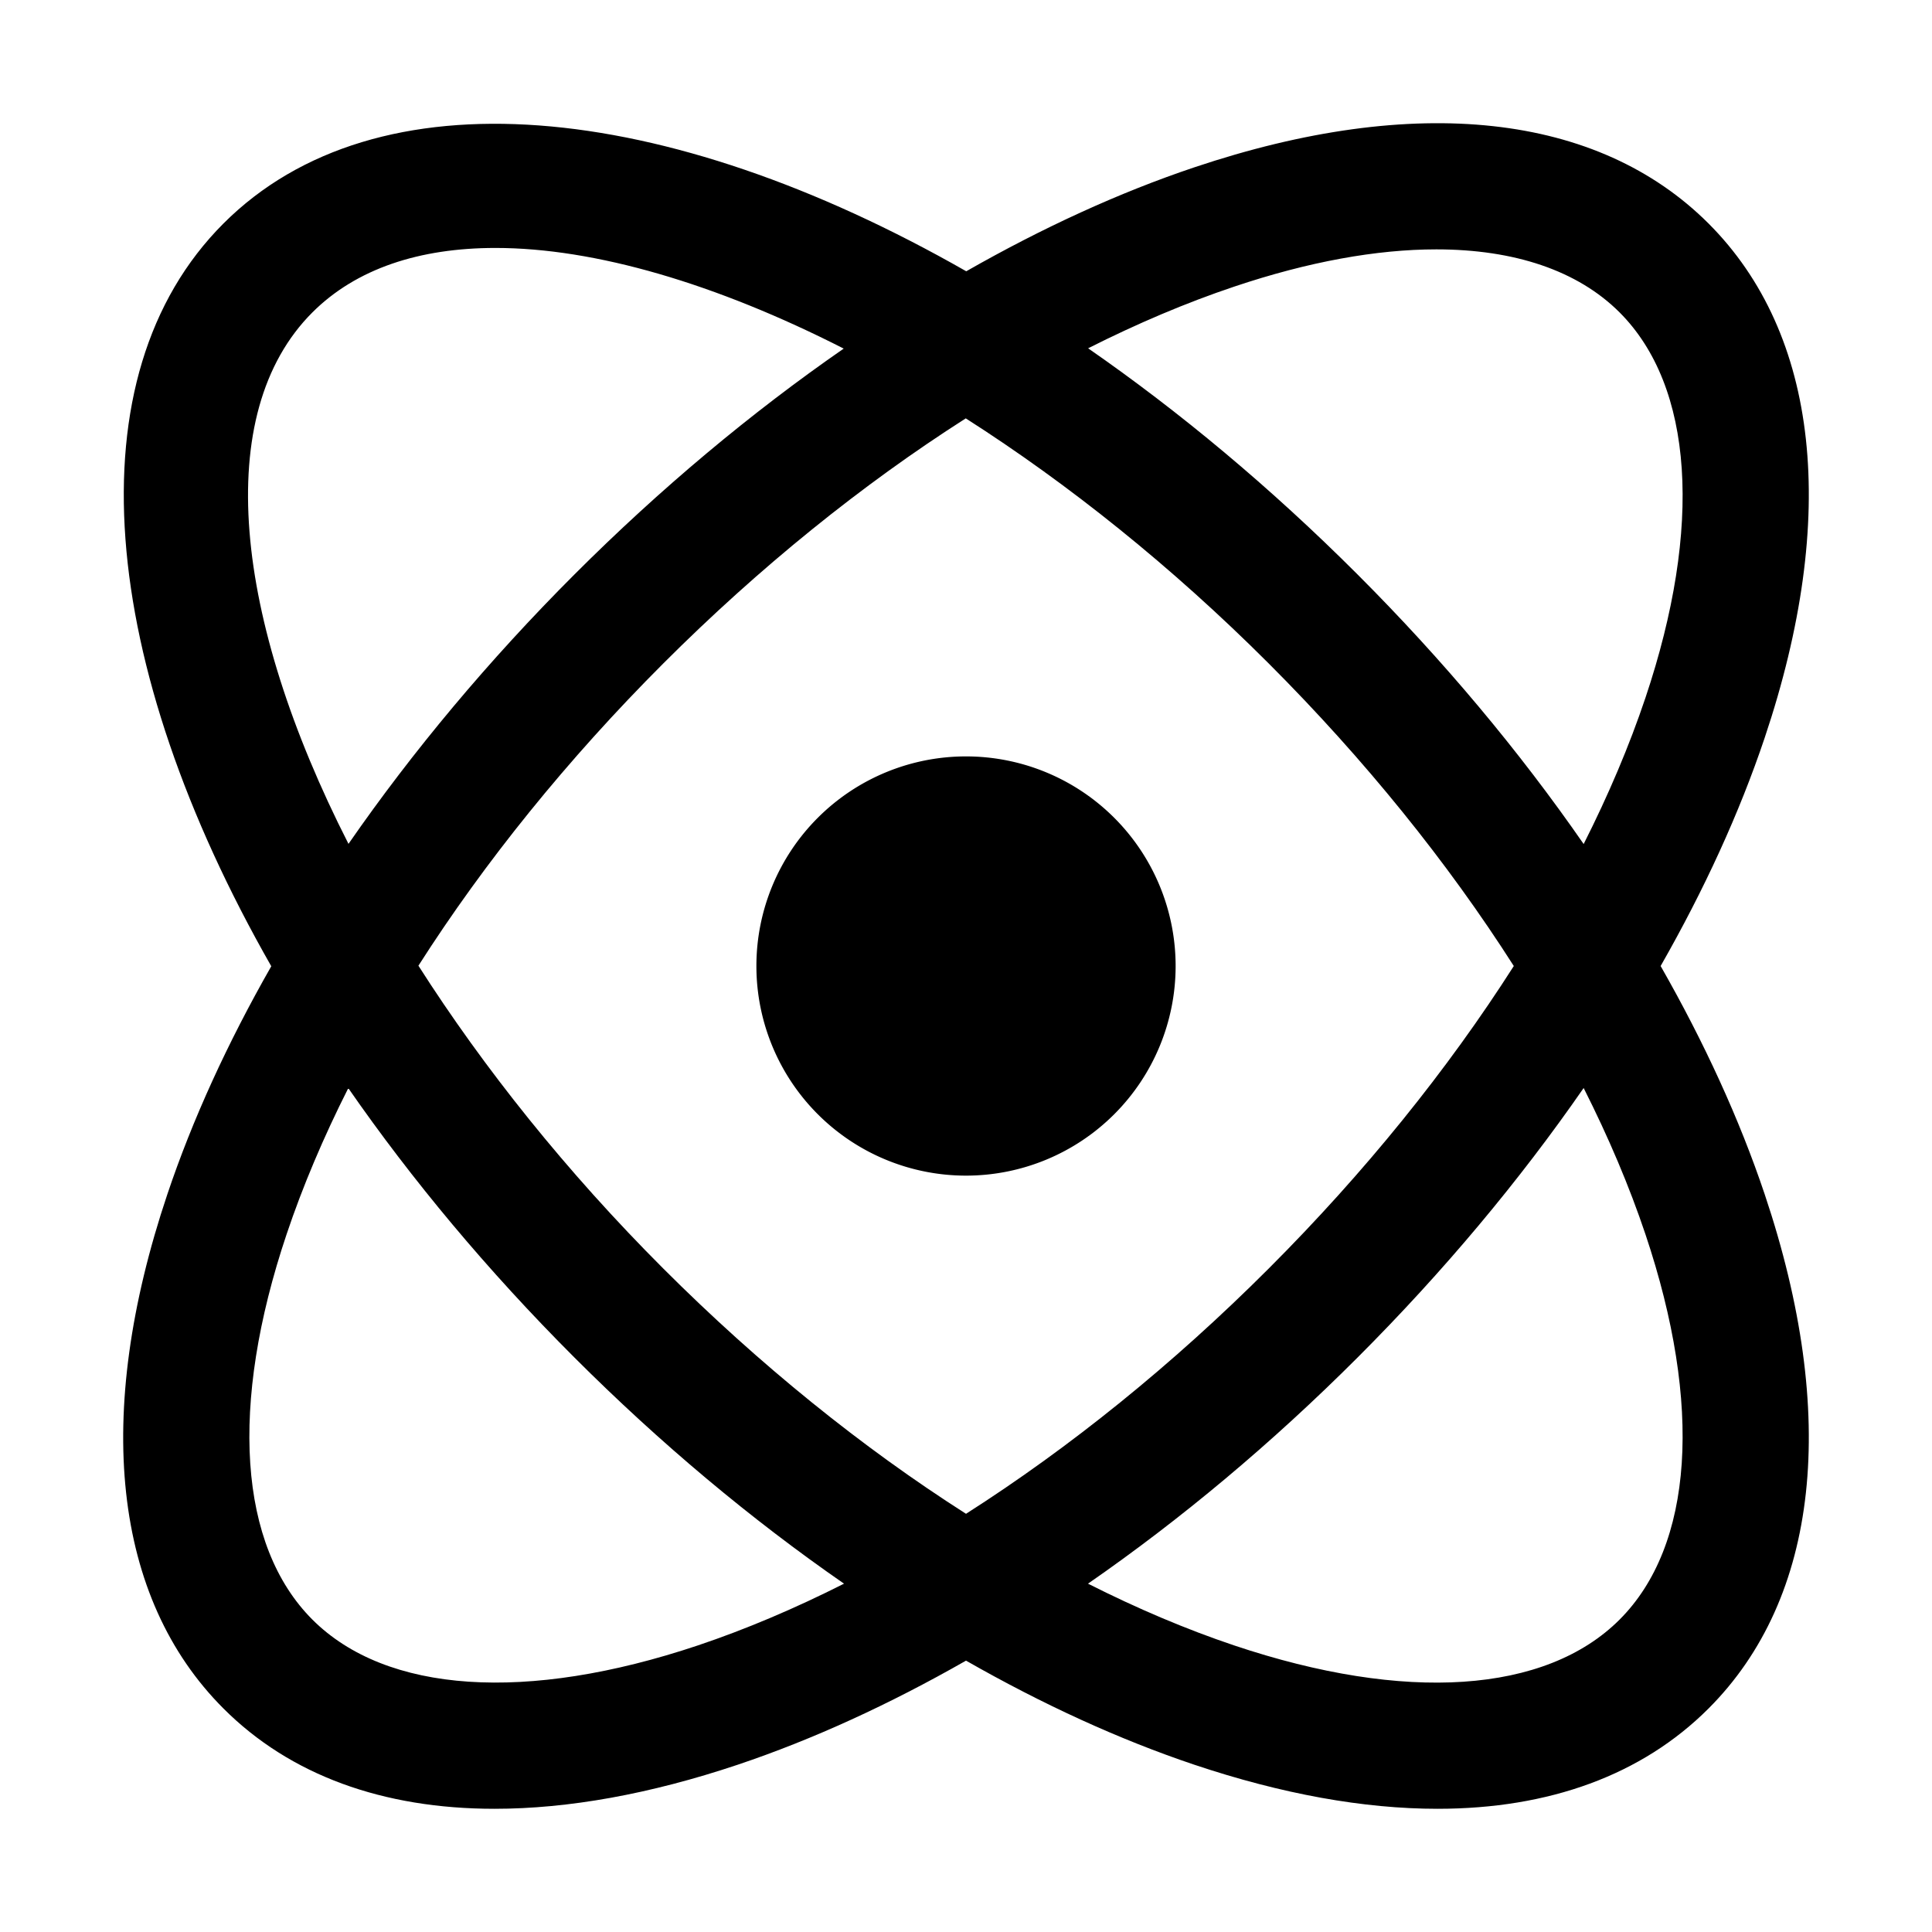 <?xml version="1.0" standalone="no"?><!DOCTYPE svg PUBLIC "-//W3C//DTD SVG 1.1//EN" "http://www.w3.org/Graphics/SVG/1.1/DTD/svg11.dtd"><svg t="1577774067976" class="icon" viewBox="0 0 1024 1024" version="1.1" xmlns="http://www.w3.org/2000/svg" p-id="76570" xmlns:xlink="http://www.w3.org/1999/xlink" width="400" height="400"><defs><style type="text/css"></style></defs><path d="M880.169 512.013c23.162-40.58 41.81-81.235 55.141-120.936 39.371-117.253 28.799-214.065-29.762-272.627C846.986 59.915 750.227 49.316 632.948 88.713c-39.661 13.318-80.273 31.943-120.814 55.07-159.845-91.25-312.609-106.414-393.688-25.334-81.078 81.079-65.904 233.847 25.337 393.683-23.129 40.542-41.754 81.155-55.072 120.818-39.397 117.253-28.824 214.065 29.736 272.601 35.283 35.308 84.496 53.145 143.682 53.145 39.006 0 82.361-7.76 128.945-23.383 39.702-13.332 80.356-31.979 120.936-55.141 40.582 23.162 81.236 41.81 120.938 55.141 46.583 15.623 89.938 23.383 128.945 23.383 59.186 0 108.374-17.863 143.657-53.145 58.562-58.535 69.134-155.348 29.762-272.601-13.333-39.701-31.981-80.355-55.143-120.937zM654.169 151.91c39.266-13.202 75.461-19.738 107.098-19.738 41.401 0 74.965 11.223 97.151 33.408 39.136 39.162 44.136 113.607 13.697 204.274-8.548 25.451-19.553 51.396-32.743 77.504-34.061-49.181-74.397-97.439-119.846-142.887-46.281-46.281-94.47-86.358-142.797-119.868 26.087-13.171 52.01-24.159 77.44-32.694z m148.173 360.103c-35.042 54.931-78.965 109.407-129.946 160.388-50.98 50.98-105.456 94.903-160.388 129.945-54.935-35.042-109.417-78.964-160.411-129.945-51.487-51.494-95.2-106.315-129.828-160.564 35.02-54.875 78.903-109.295 129.828-160.234 50.955-50.94 105.39-94.833 160.281-129.859 54.236 34.628 109.042 78.384 160.518 129.859 50.98 50.993 94.903 105.475 129.946 160.41zM165.576 165.58c23.227-23.2 56.765-34.163 97.046-34.163 52.679 0 116.912 18.896 184.564 53.344-49.123 34.033-97.323 74.325-142.718 119.71-45.408 45.419-85.717 93.645-119.762 142.794-60.843-119.447-72.695-228.121-19.13-281.685z m204.274 706.538c-90.719 30.387-165.113 25.414-204.274-13.696-39.136-39.136-44.136-113.581-13.67-204.249 8.534-25.431 19.523-51.355 32.695-77.443 33.511 48.332 73.588 96.52 119.867 142.8 45.448 45.448 93.706 85.785 142.886 119.846-26.108 13.189-52.053 24.195-77.503 32.742z m488.567-13.696c-39.189 39.189-113.685 44.084-204.249 13.696-25.452-8.548-51.397-19.553-77.505-32.743 49.177-34.061 97.427-74.397 142.863-119.845 45.447-45.436 85.785-93.687 119.845-142.864 13.189 26.11 24.195 52.055 32.743 77.506 30.44 90.668 25.44 165.113-13.696 204.249z" p-id="76571"></path><path d="M512.005 512.008m-111.099 0a111.099 111.099 0 1 0 222.199 0 111.099 111.099 0 1 0-222.199 0Z" p-id="76572"></path></svg>